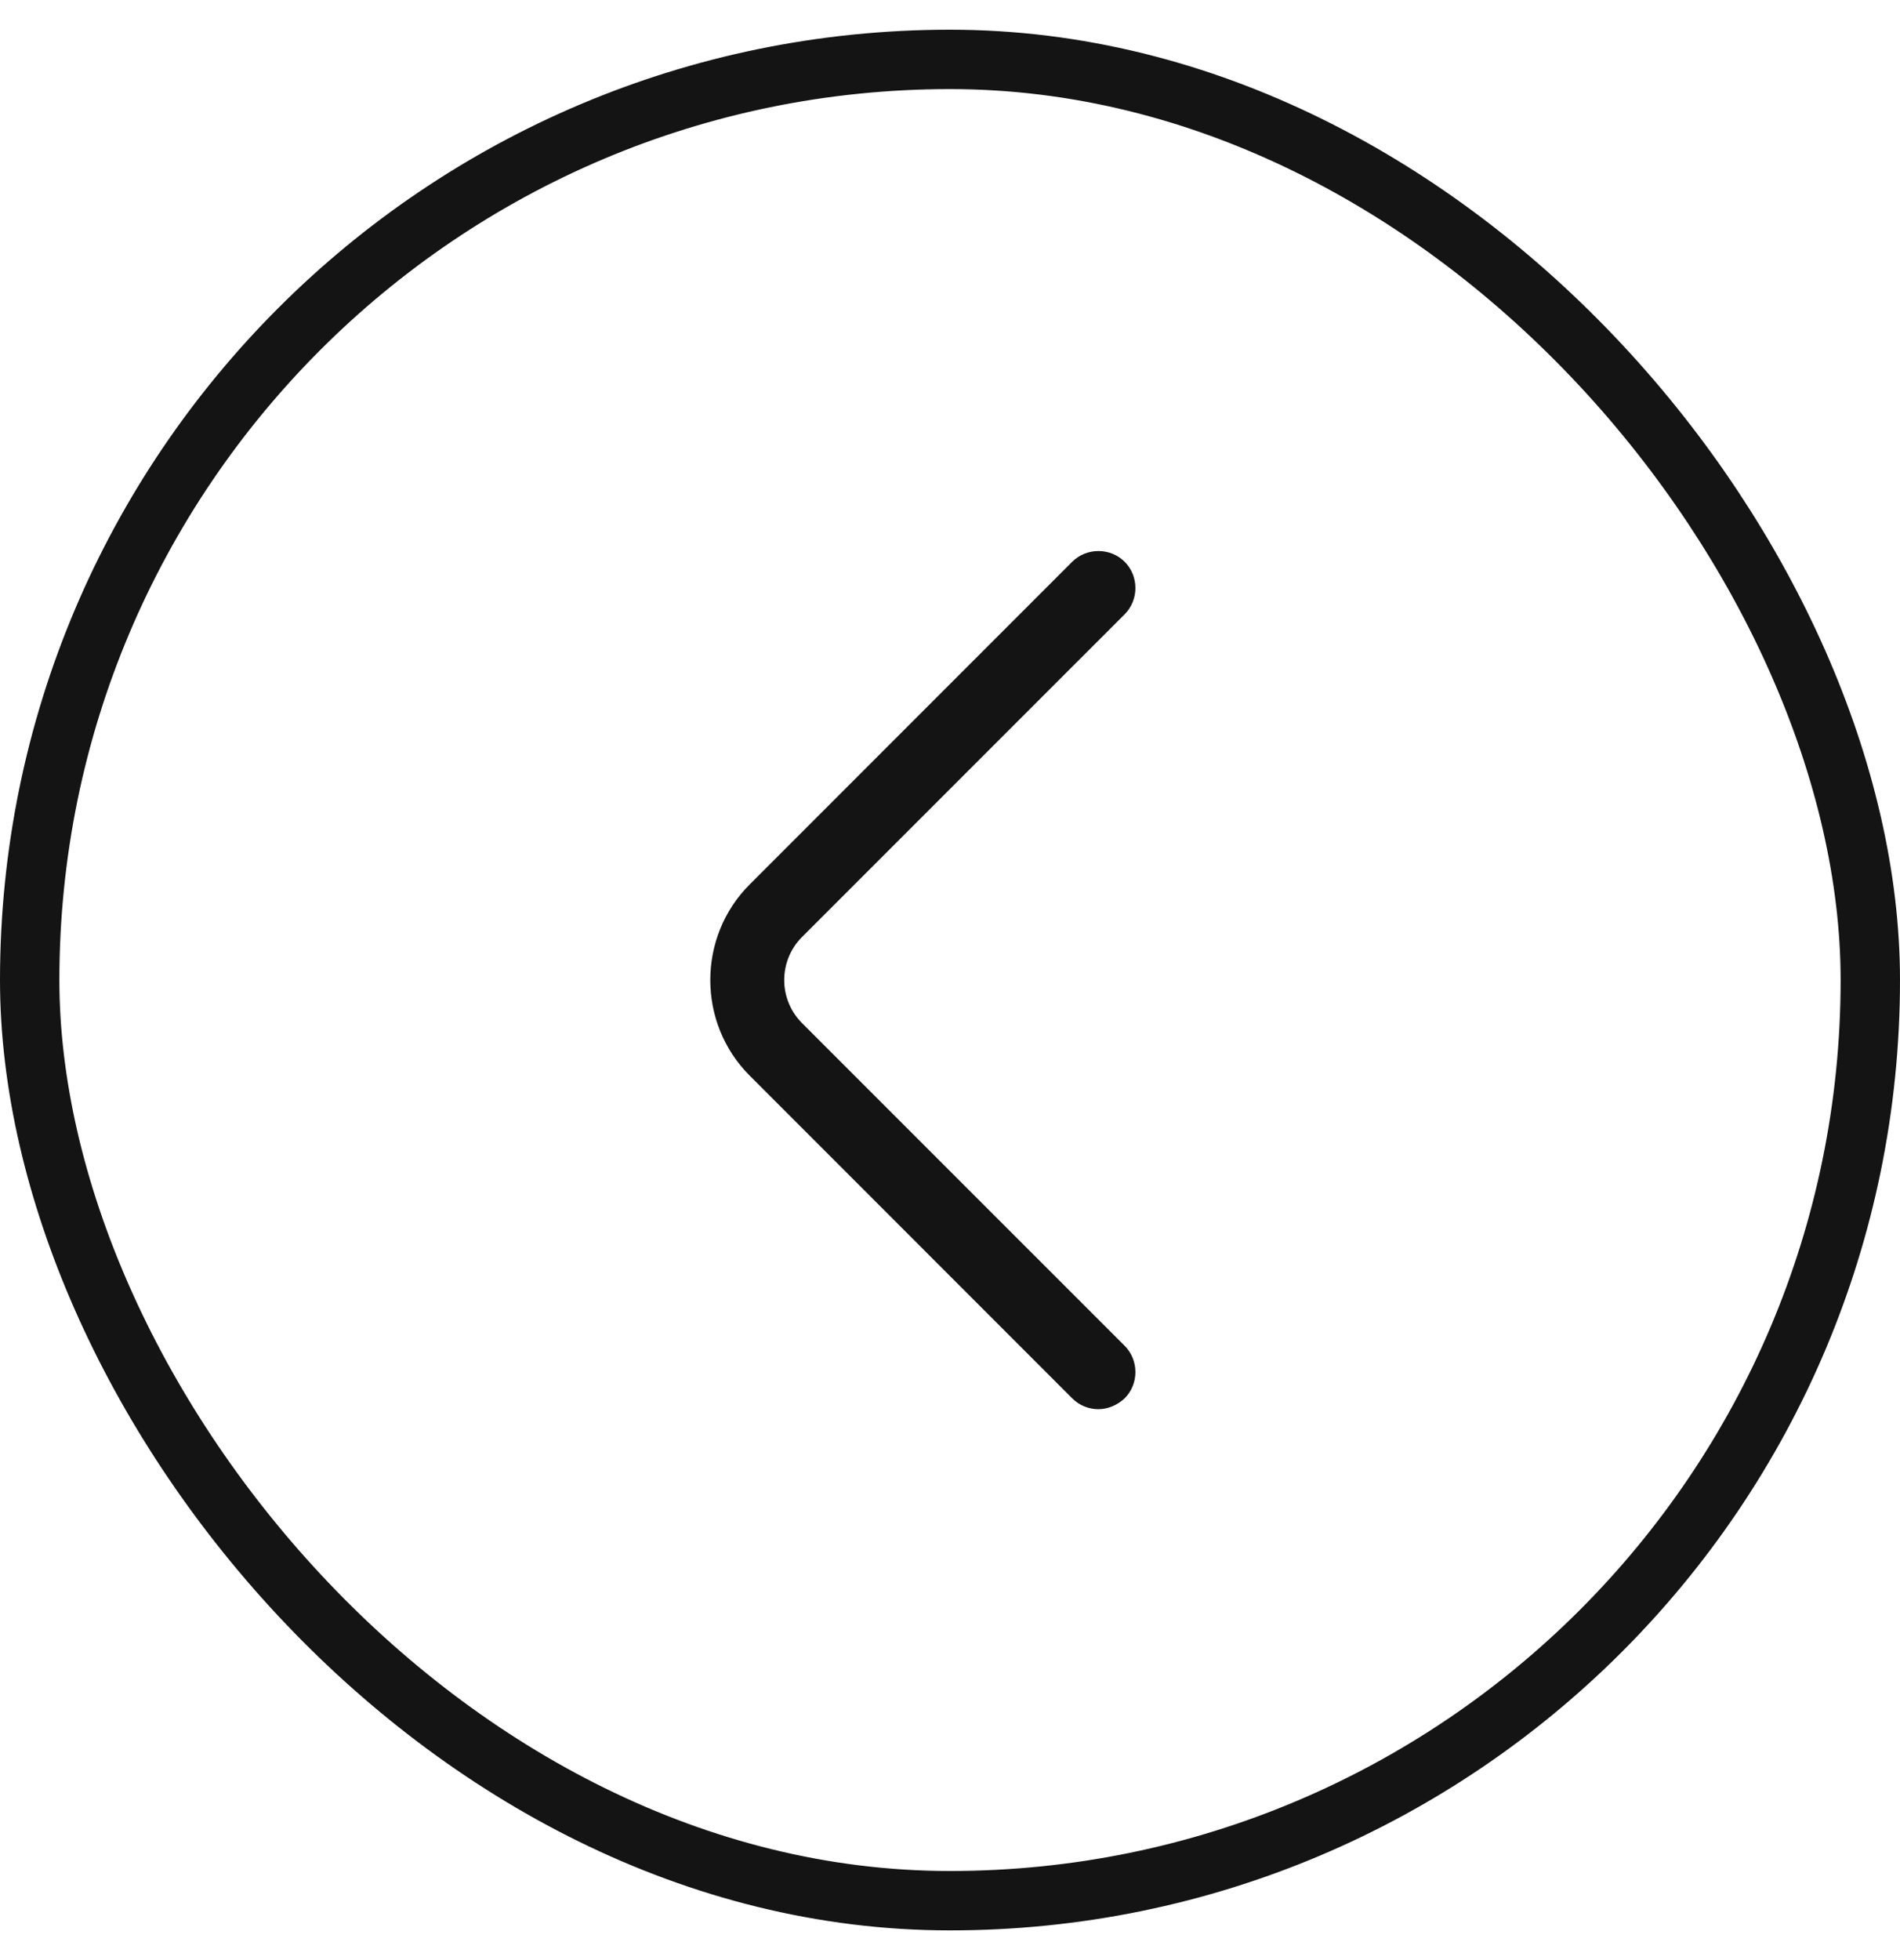 <svg width="32" height="33" viewBox="0 0 32 33" fill="none" xmlns="http://www.w3.org/2000/svg">
<rect x="0.5" y="1" width="31" height="31" rx="15.5" stroke="#141414"/>
<path d="M18.5 23.725C18.342 23.725 18.183 23.667 18.058 23.542L12.625 18.108C11.742 17.225 11.742 15.775 12.625 14.892L18.058 9.458C18.3 9.217 18.7 9.217 18.942 9.458C19.183 9.7 19.183 10.1 18.942 10.342L13.508 15.775C13.108 16.175 13.108 16.825 13.508 17.225L18.942 22.658C19.183 22.9 19.183 23.3 18.942 23.542C18.817 23.658 18.658 23.725 18.5 23.725Z" fill="#141414"/>
</svg>
